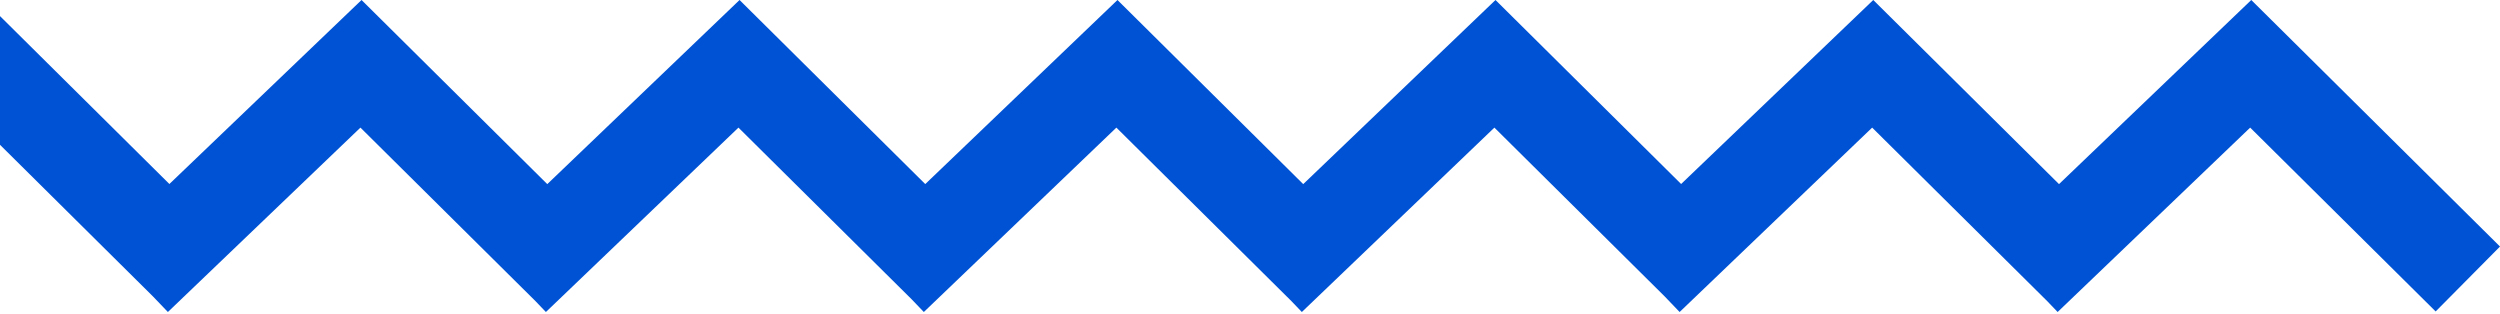 <svg width="311" height="39" viewBox="0 0 311 39" fill="none" xmlns="http://www.w3.org/2000/svg">
<path fill-rule="evenodd" clip-rule="evenodd" d="M311 30.669L280.059 0L256.141 22.904L233.034 0L209.132 22.89L186.039 0L162.121 22.904L139.014 0L115.102 22.899L92 0L68.082 22.904L44.975 0L21.072 22.89L-2.02 0L-25.938 22.904L-49.045 0L-81 30.601L-73.135 38.814L-49.182 15.875L-27.422 37.444L-26.11 38.814L-2.157 15.875L19.019 36.866L20.885 38.814L44.838 15.875L66.598 37.444L67.91 38.814L91.863 15.875L113.412 37.235L114.924 38.814L138.877 15.875L160.637 37.444L161.949 38.814L185.902 15.875L207.078 36.866L208.944 38.814L232.897 15.875L254.657 37.444L255.969 38.814L279.922 15.875L302.995 38.745L311 30.669Z" fill="#0052D4"/>
</svg>

